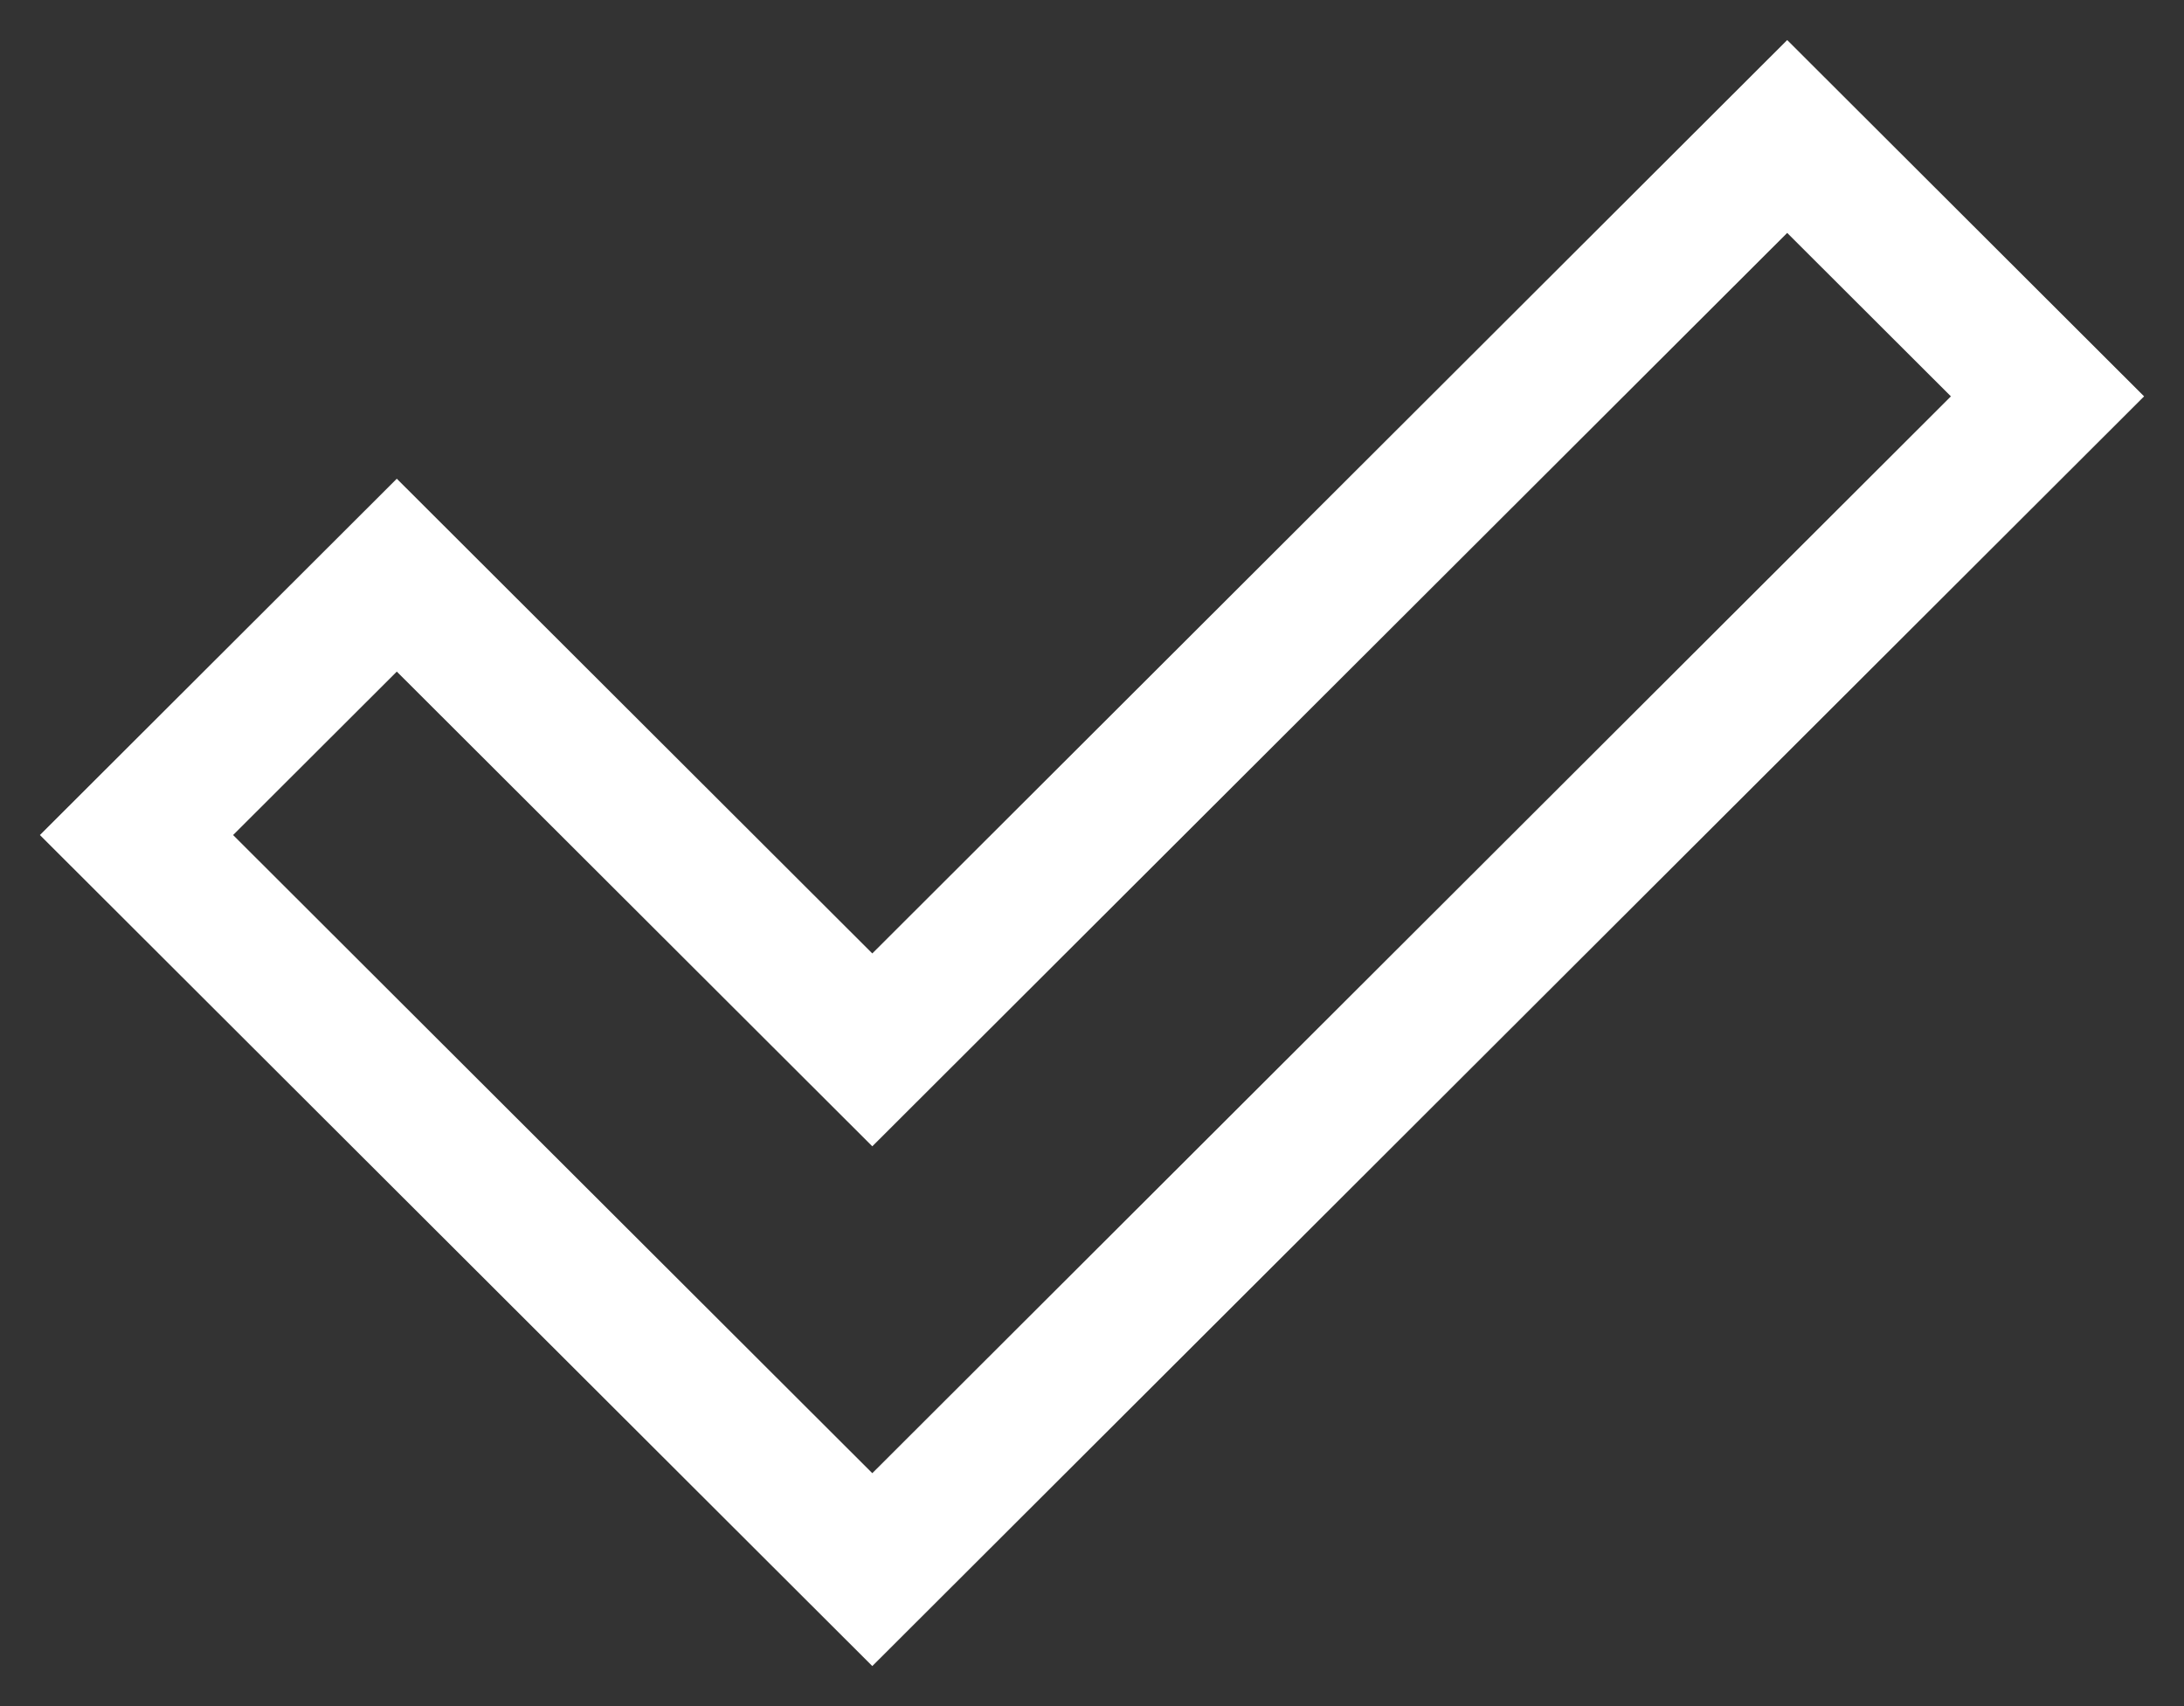 <svg width="32" height="25" viewBox="0 0 32 25" fill="none" xmlns="http://www.w3.org/2000/svg">
<rect x="0" y="0" width="32" height="25" fill="#333333" stroke="none"/>
<path fill-rule="evenodd" clip-rule="evenodd" d="M30 5.808L12.781 23L2 12.236L5.814 8.428L12.781 15.384L26.186 2L30 5.808Z" stroke="white" stroke-width="2"/>
</svg>
